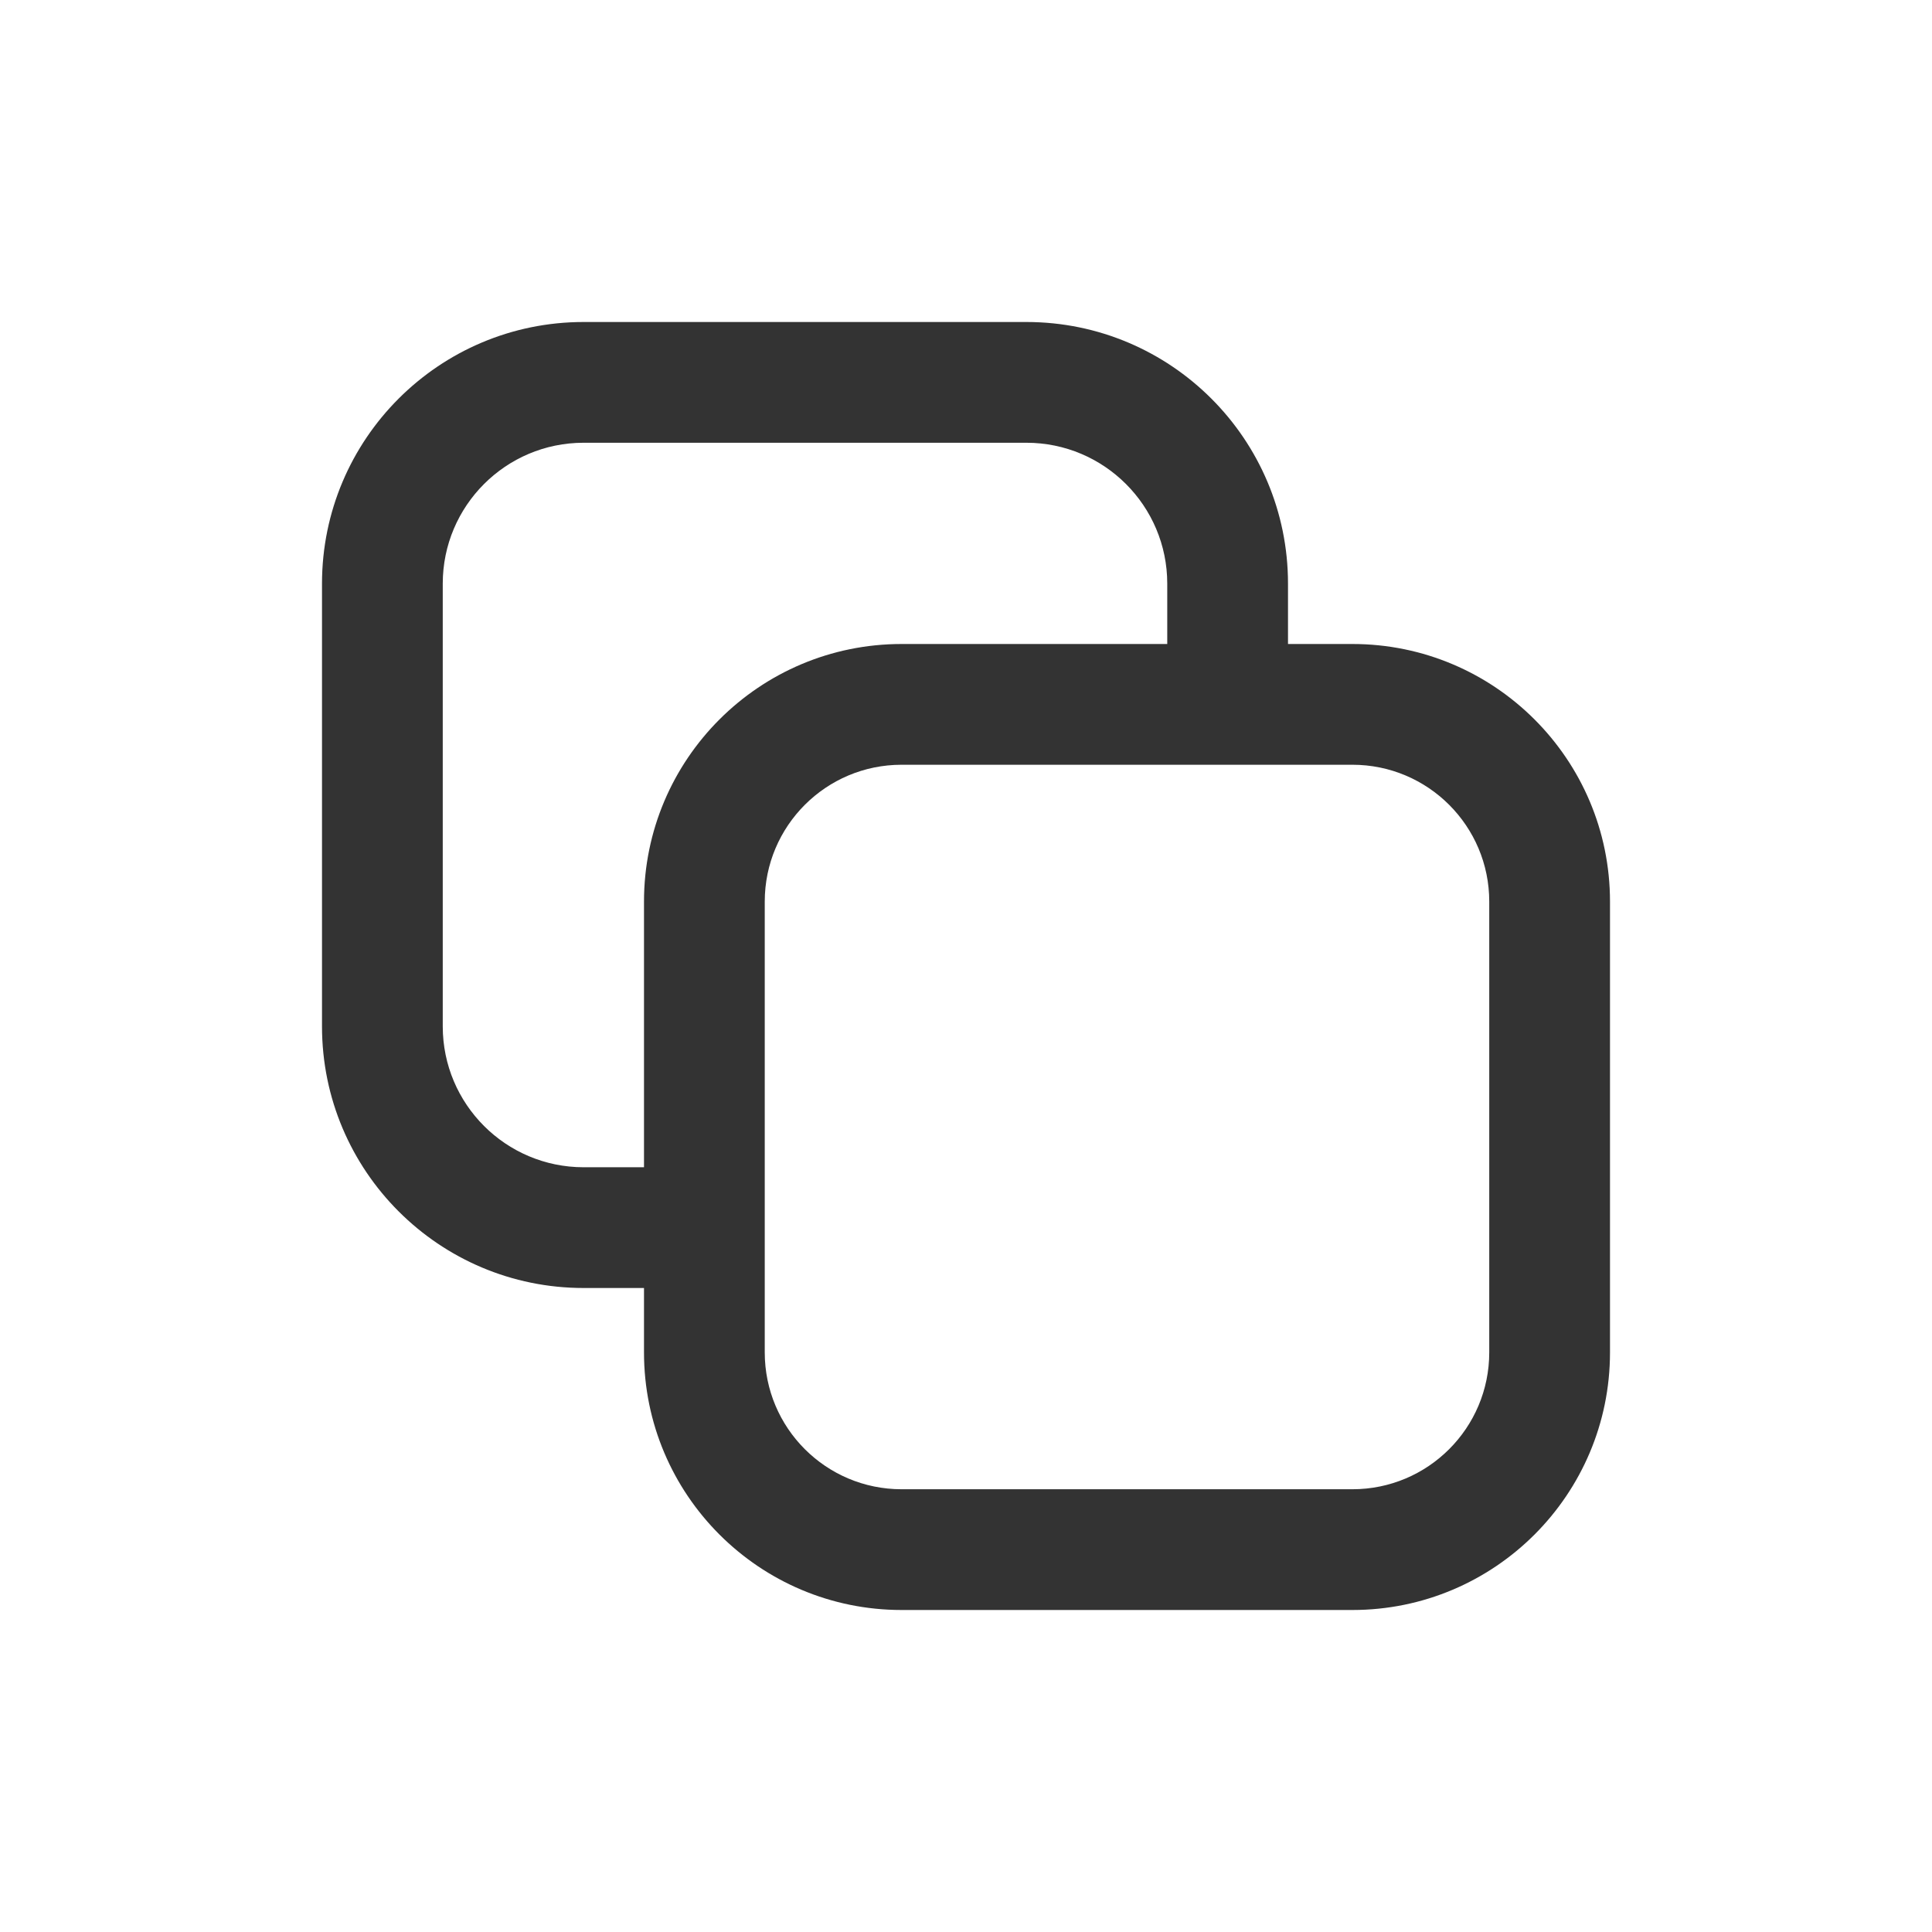 <svg width="24" height="24" viewBox="0 0 24 24" fill="none" xmlns="http://www.w3.org/2000/svg">
<path fill-rule="evenodd" clip-rule="evenodd" d="M7.25 4C5.455 4 4 5.455 4 7.25V12.75C4 14.545 5.455 16 7.25 16H8V16.8C8 18.567 9.433 20 11.2 20H16.8C18.567 20 20 18.567 20 16.8V11.2C20 9.433 18.567 8 16.8 8H16V7.25C16 5.455 14.545 4 12.75 4H7.25ZM14.5 8V7.25C14.5 6.284 13.716 5.5 12.75 5.5H7.25C6.284 5.5 5.5 6.284 5.5 7.25V12.75C5.5 13.716 6.284 14.5 7.25 14.5H8V11.2C8 9.433 9.433 8 11.2 8H14.5ZM11.2 9.5H16.8C17.739 9.5 18.5 10.261 18.5 11.2V16.8C18.5 17.739 17.739 18.5 16.8 18.5H11.2C10.261 18.5 9.5 17.739 9.5 16.8V11.2C9.5 10.261 10.261 9.5 11.2 9.5Z" fill="#333333"/>
</svg>
